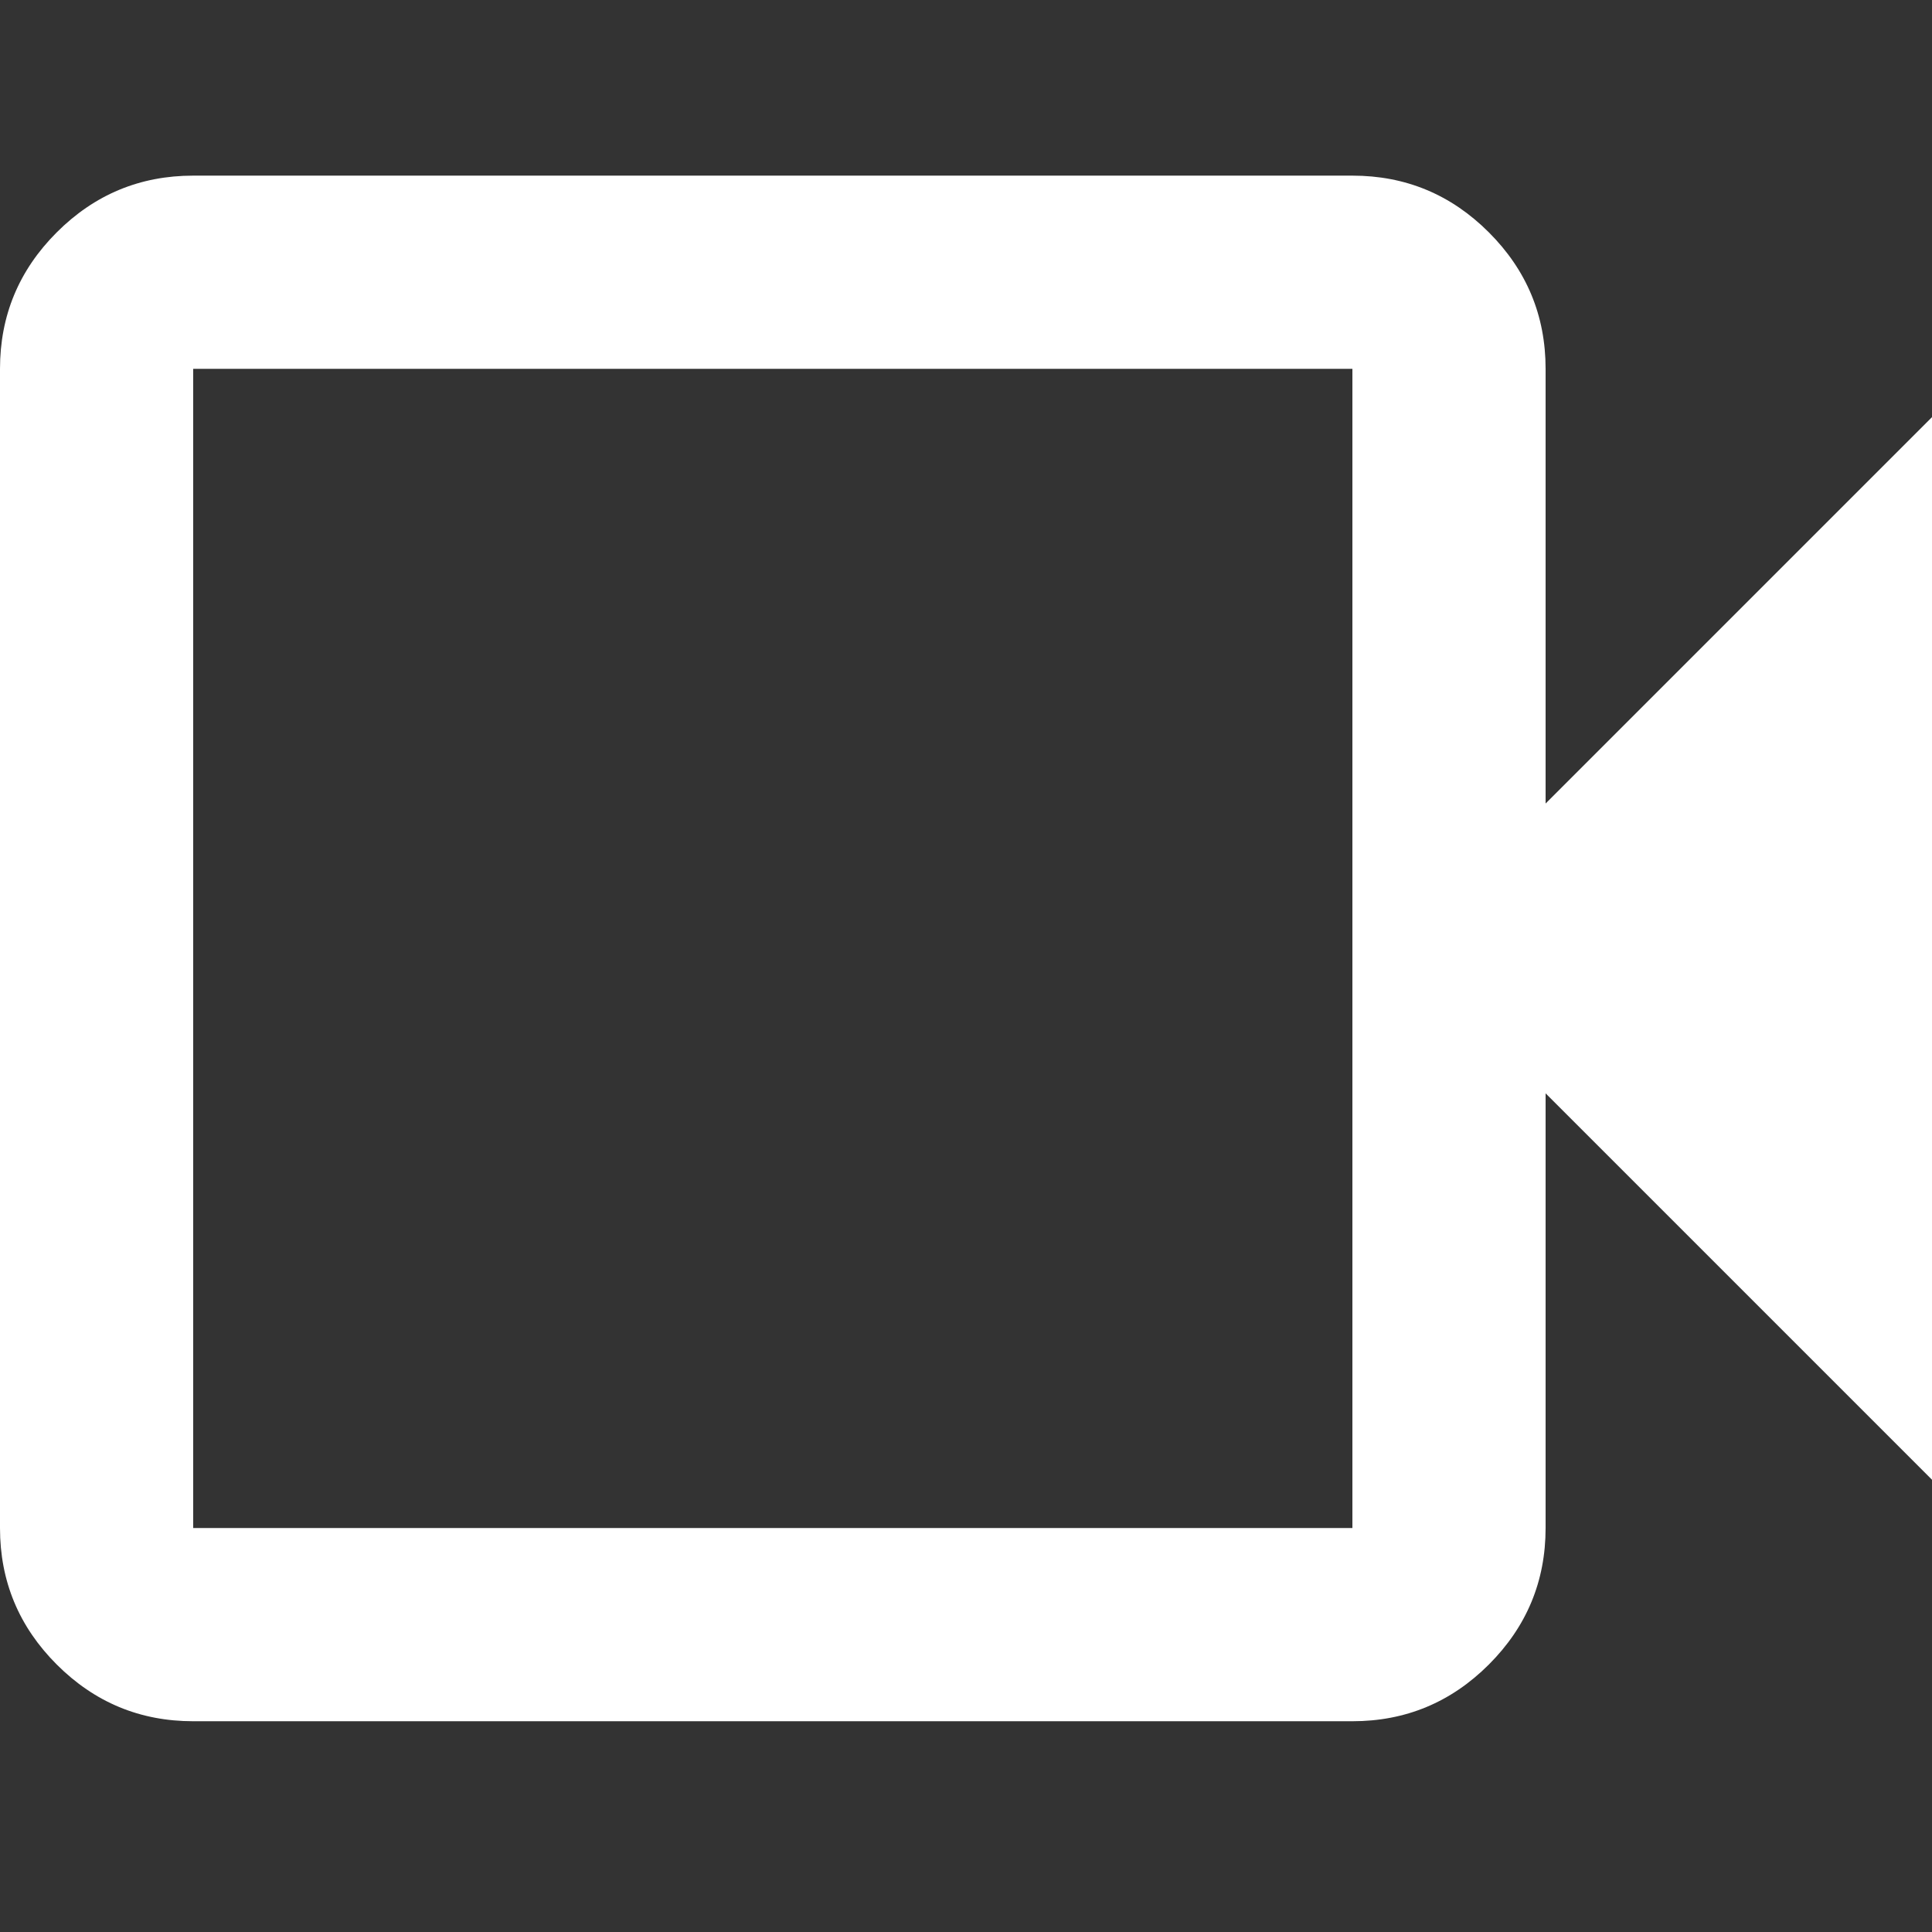 <svg width="22" height="22" viewBox="0 0 22 22" fill="none" xmlns="http://www.w3.org/2000/svg">
<rect x="0" y="0" width="22" height="22" fill="#333333" stroke="none"/>
<path d="M2.2 19.6C1.595 19.6 1.077 19.385 0.646 18.954C0.215 18.523 0 18.005 0 17.4V4.2C0 3.595 0.215 3.077 0.646 2.646C1.077 2.215 1.595 2 2.2 2H15.4C16.005 2 16.523 2.215 16.954 2.646C17.385 3.077 17.6 3.595 17.6 4.2V9.15L22 4.75V16.85L17.6 12.45V17.4C17.6 18.005 17.385 18.523 16.954 18.954C16.523 19.385 16.005 19.6 15.4 19.6H2.2ZM2.2 17.4H15.4V4.2H2.2V17.4Z" fill="white"/>
</svg>
